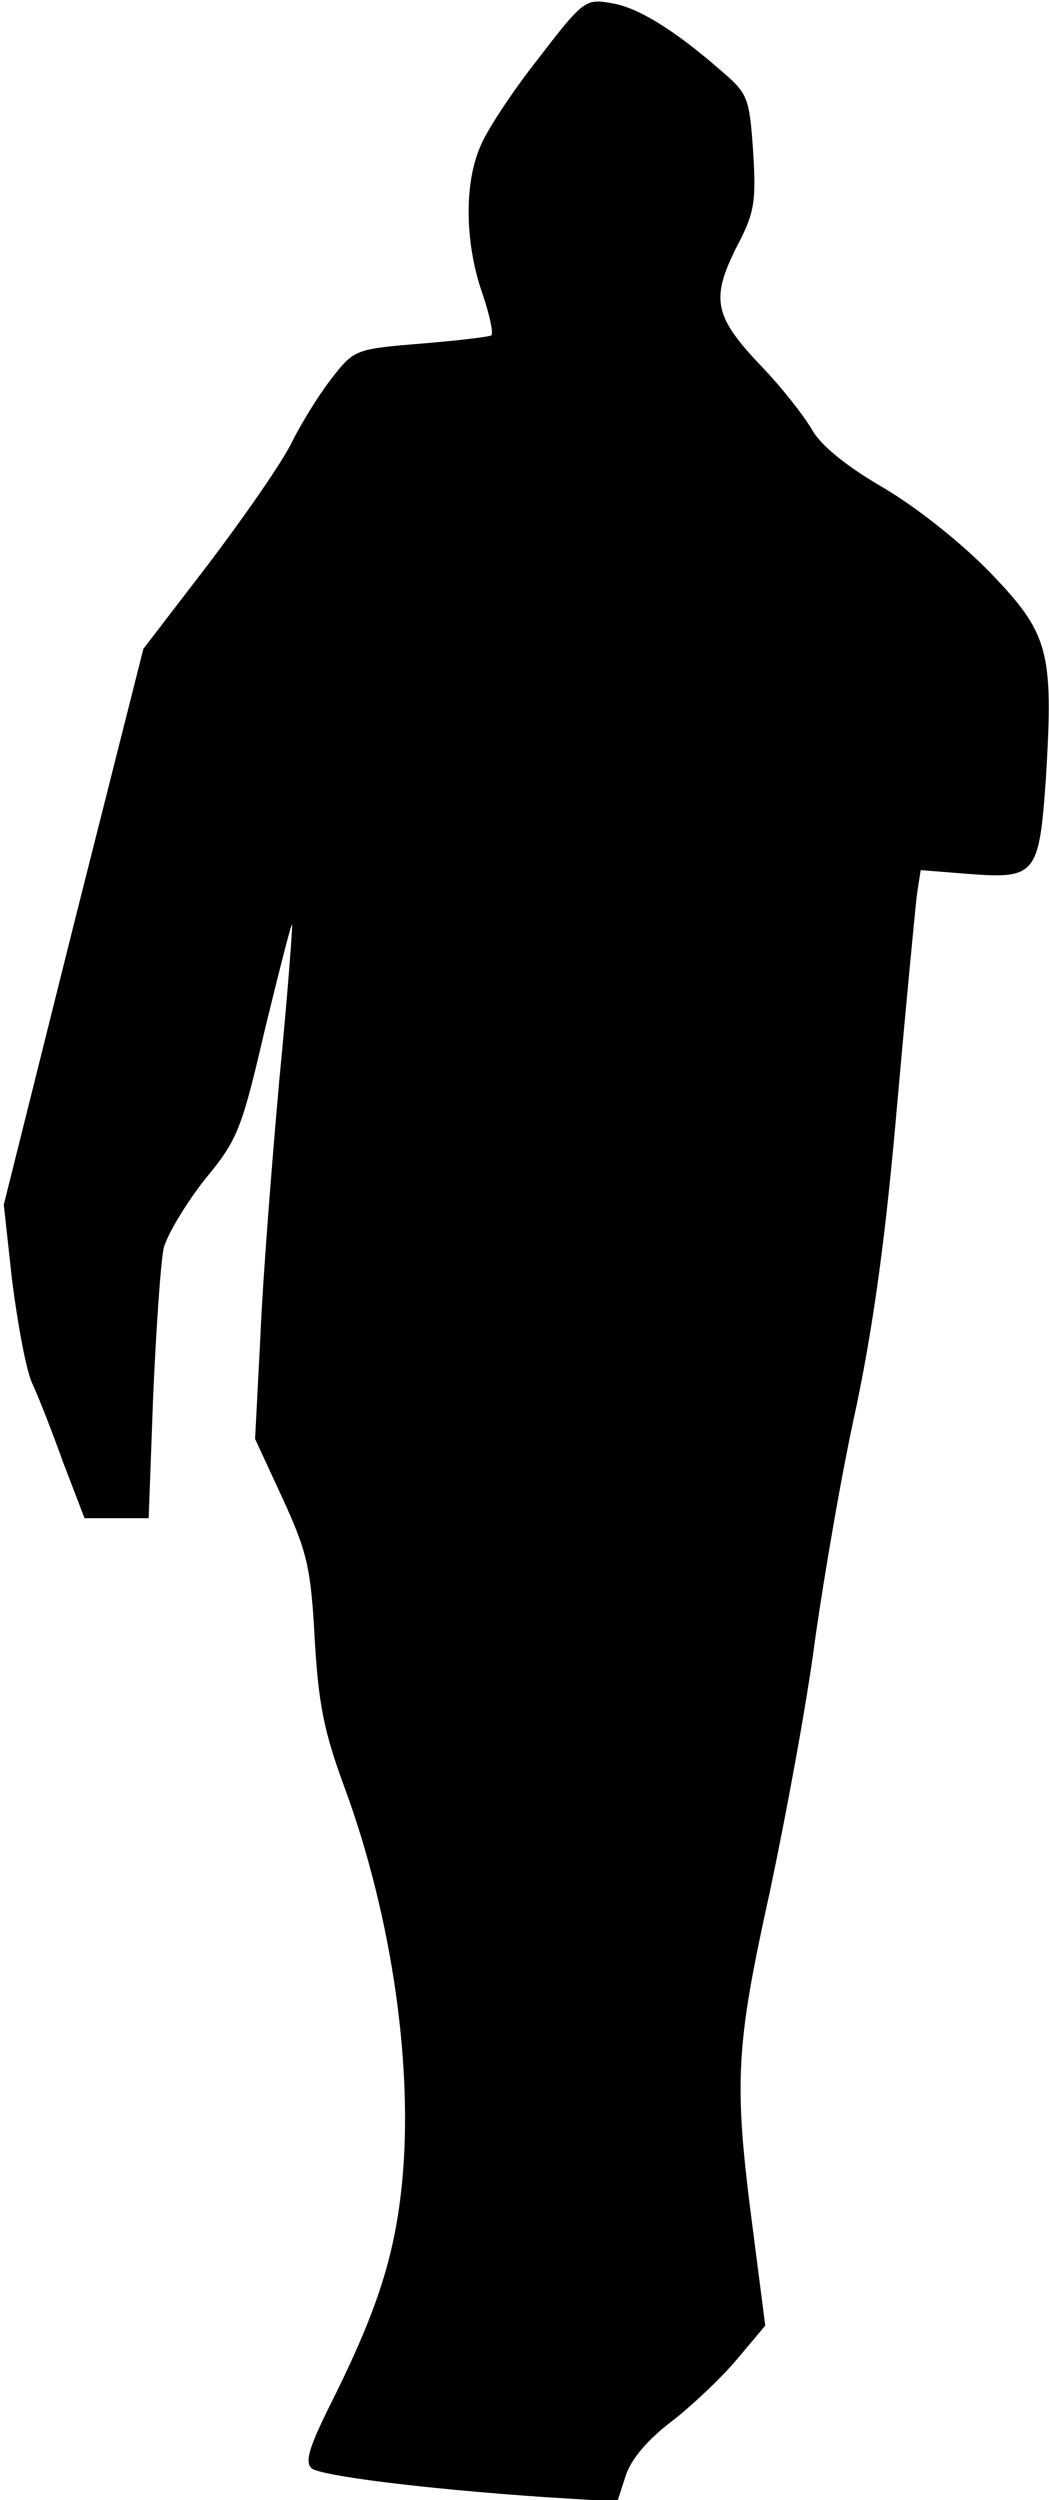 <?xml version="1.0" standalone="no"?>
<!DOCTYPE svg PUBLIC "-//W3C//DTD SVG 20010904//EN"
 "http://www.w3.org/TR/2001/REC-SVG-20010904/DTD/svg10.dtd">
<svg version="1.0" xmlns="http://www.w3.org/2000/svg"
 width="139pt" height="331pt" viewBox="0 0 139 331"
 preserveAspectRatio="xMidYMid meet">
<g transform="translate(0,331) scale(0.1,-0.1)"
fill="#000000" stroke="none">
<path fill="#000000" stroke="none" d="M713 3232 c-34 -43 -69 -96 -77 -117
-21 -49 -20 -127 3 -193 10 -29 15 -54 12 -56 -3 -2 -45 -7 -94 -11 -85 -7
-88 -8 -116 -44 -16 -20 -40 -58 -54 -86 -13 -27 -64 -100 -111 -162 l-86
-112 -93 -368 -92 -368 11 -100 c7 -55 18 -116 26 -135 9 -19 28 -68 42 -107
l28 -73 42 0 43 0 6 163 c4 89 10 177 14 195 5 18 29 58 54 90 44 53 49 66 80
199 19 78 35 141 36 139 1 -1 -6 -94 -17 -207 -10 -112 -22 -265 -25 -339 l-7
-135 37 -80 c32 -70 37 -91 42 -185 5 -85 12 -122 39 -195 65 -176 94 -384 75
-541 -11 -92 -36 -164 -97 -285 -25 -51 -30 -69 -21 -77 13 -10 148 -27 308
-38 l97 -6 11 34 c7 22 29 48 62 73 27 21 66 58 86 82 l37 44 -17 132 c-25
191 -22 238 23 442 21 99 49 249 60 334 12 85 36 225 55 310 23 111 39 227 54
401 12 135 24 259 26 276 l5 32 63 -5 c90 -7 94 -1 103 128 10 167 4 190 -74
271 -39 40 -97 86 -141 112 -50 29 -83 56 -95 77 -11 19 -41 57 -67 84 -63 66
-67 89 -34 156 25 47 27 61 23 128 -5 72 -7 77 -42 107 -63 55 -112 85 -147
90 -33 6 -37 3 -96 -74z"/>
</g>
</svg>
